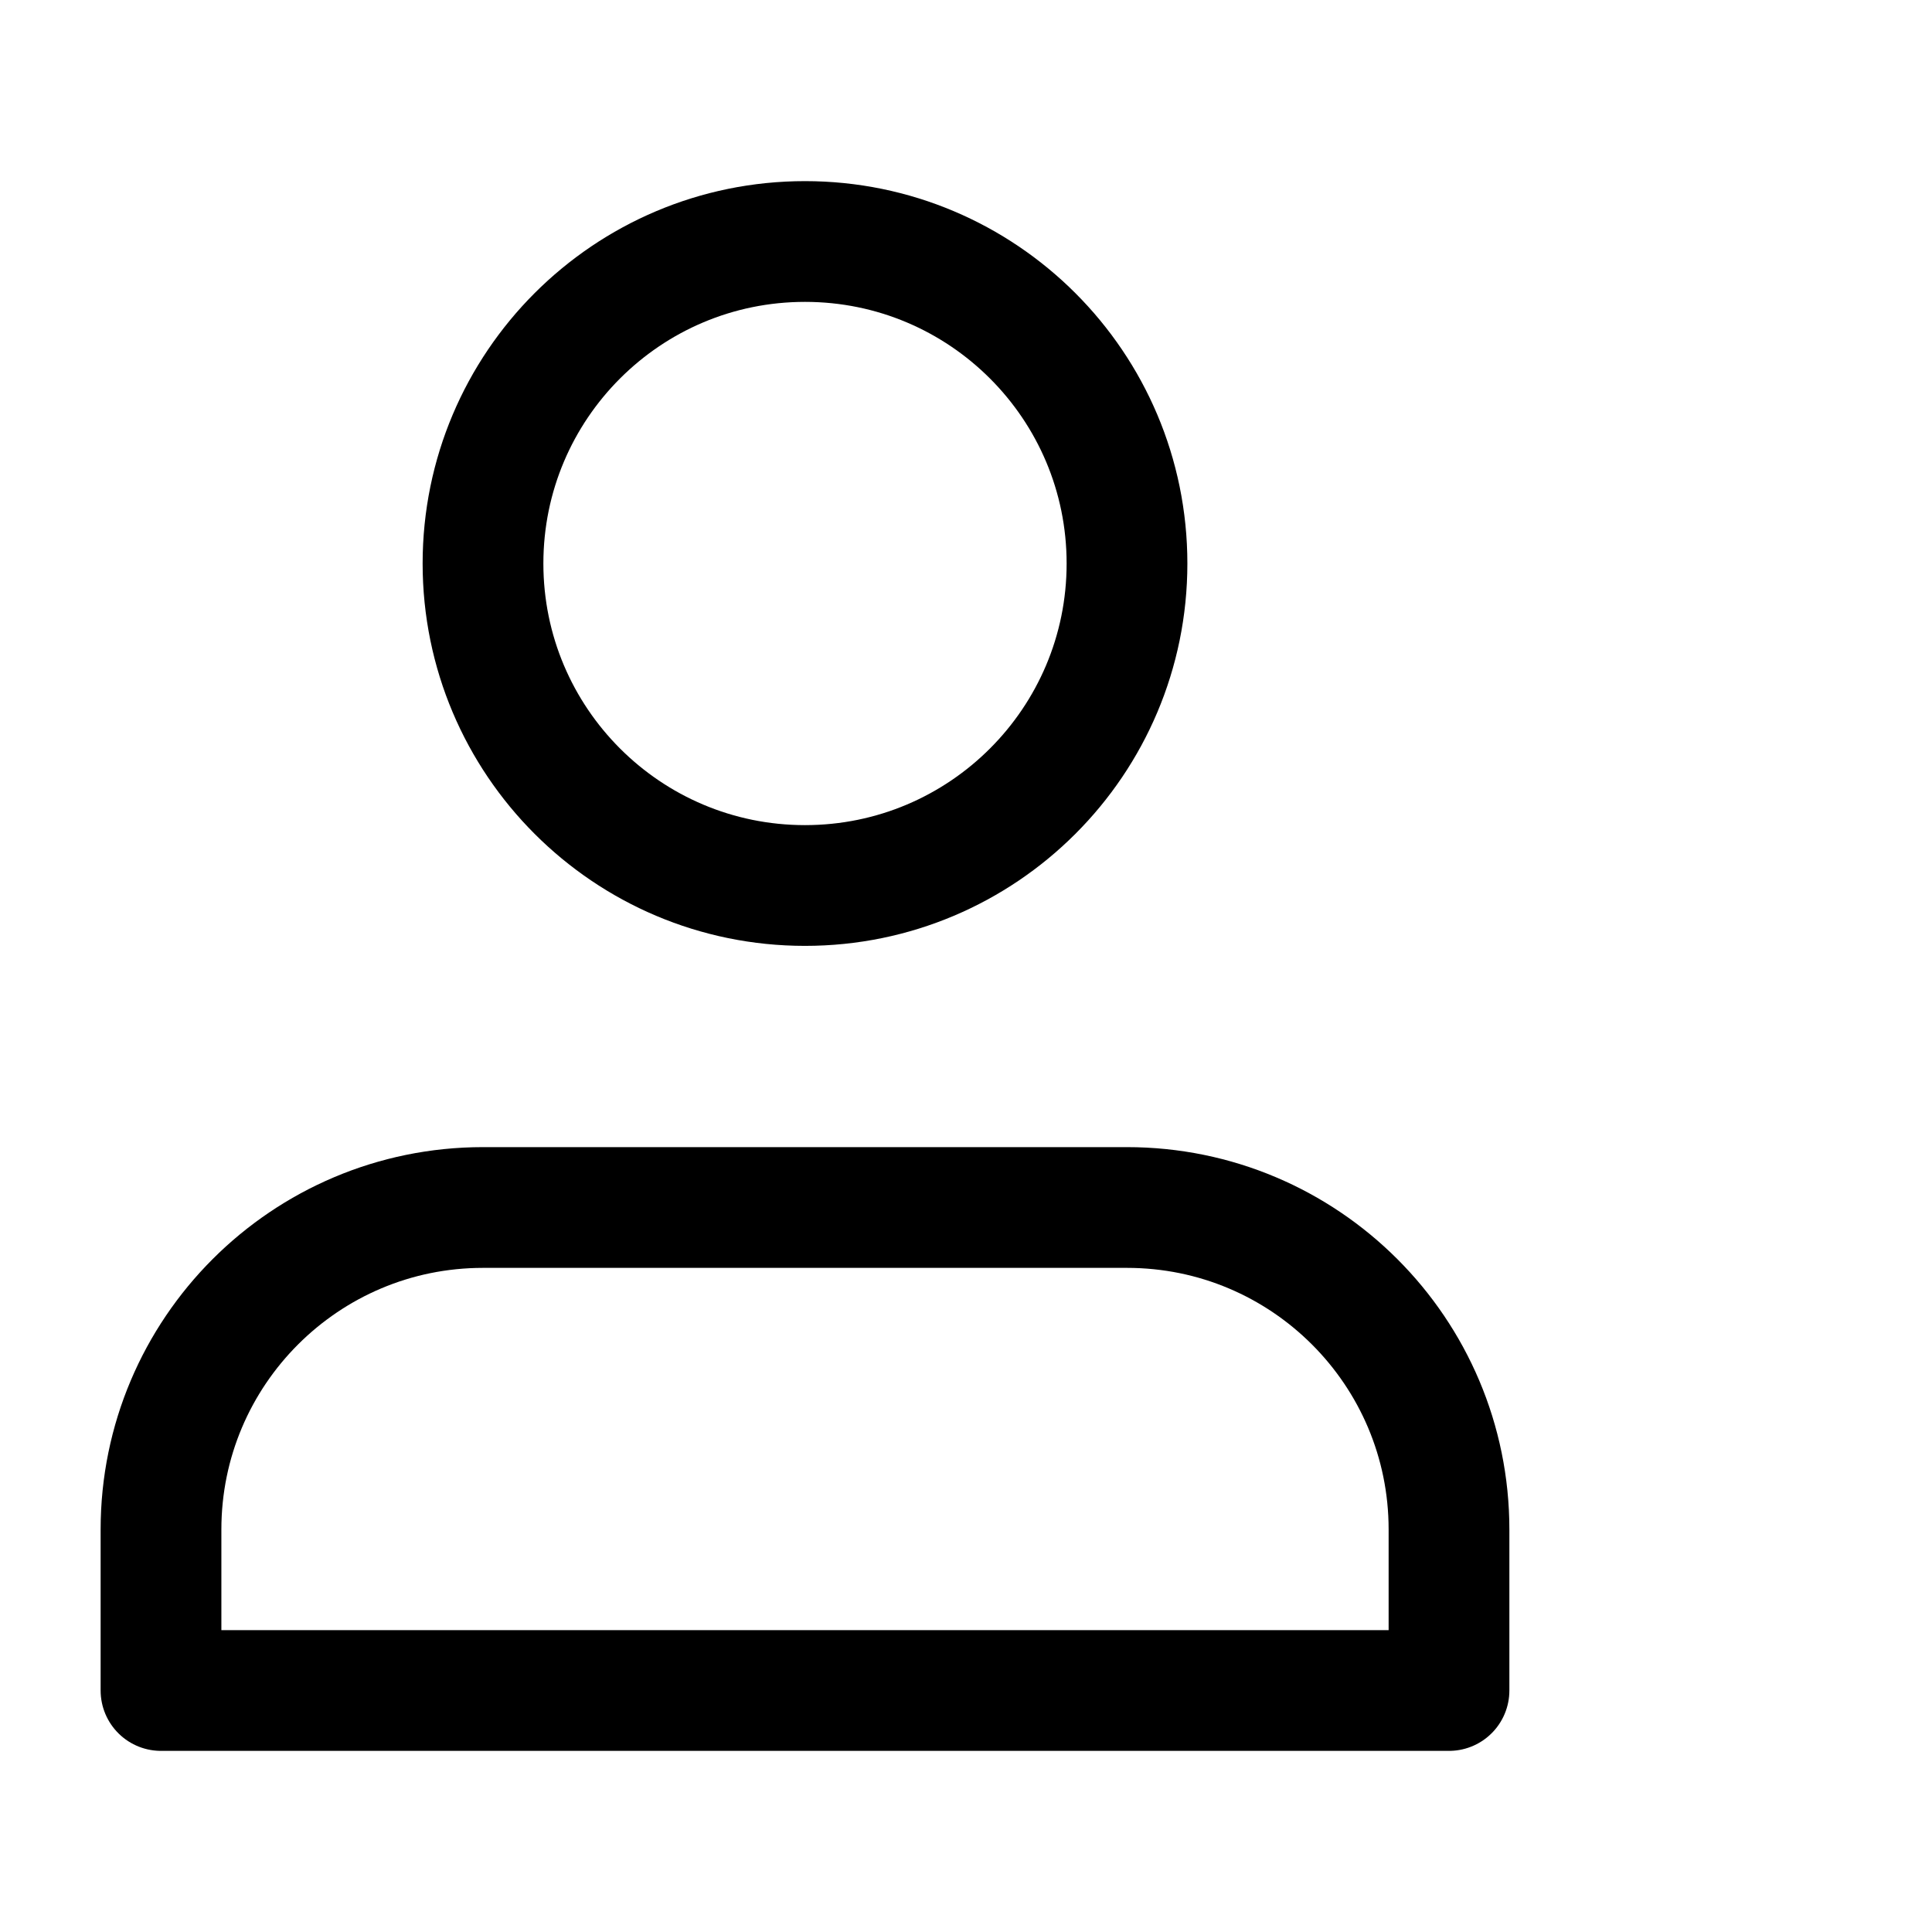 <svg width="24" height="24" viewBox="0 0 24 24" fill="none" xmlns="http://www.w3.org/2000/svg">
<path d="M14 15H6C3.791 15 2 16.791 2 19V21H10H18V19C18 16.791 16.209 15 14 15Z" stroke="currentColor" stroke-width="1.5" stroke-linecap="round" stroke-linejoin="round"/>
<path d="M10 11C12.209 11 14 9.209 14 7C14 4.791 12.209 3 10 3C7.791 3 6 4.791 6 7C6 9.209 7.791 11 10 11Z" stroke="currentColor" stroke-width="1.5" stroke-linecap="round" stroke-linejoin="round"/>
</svg>
